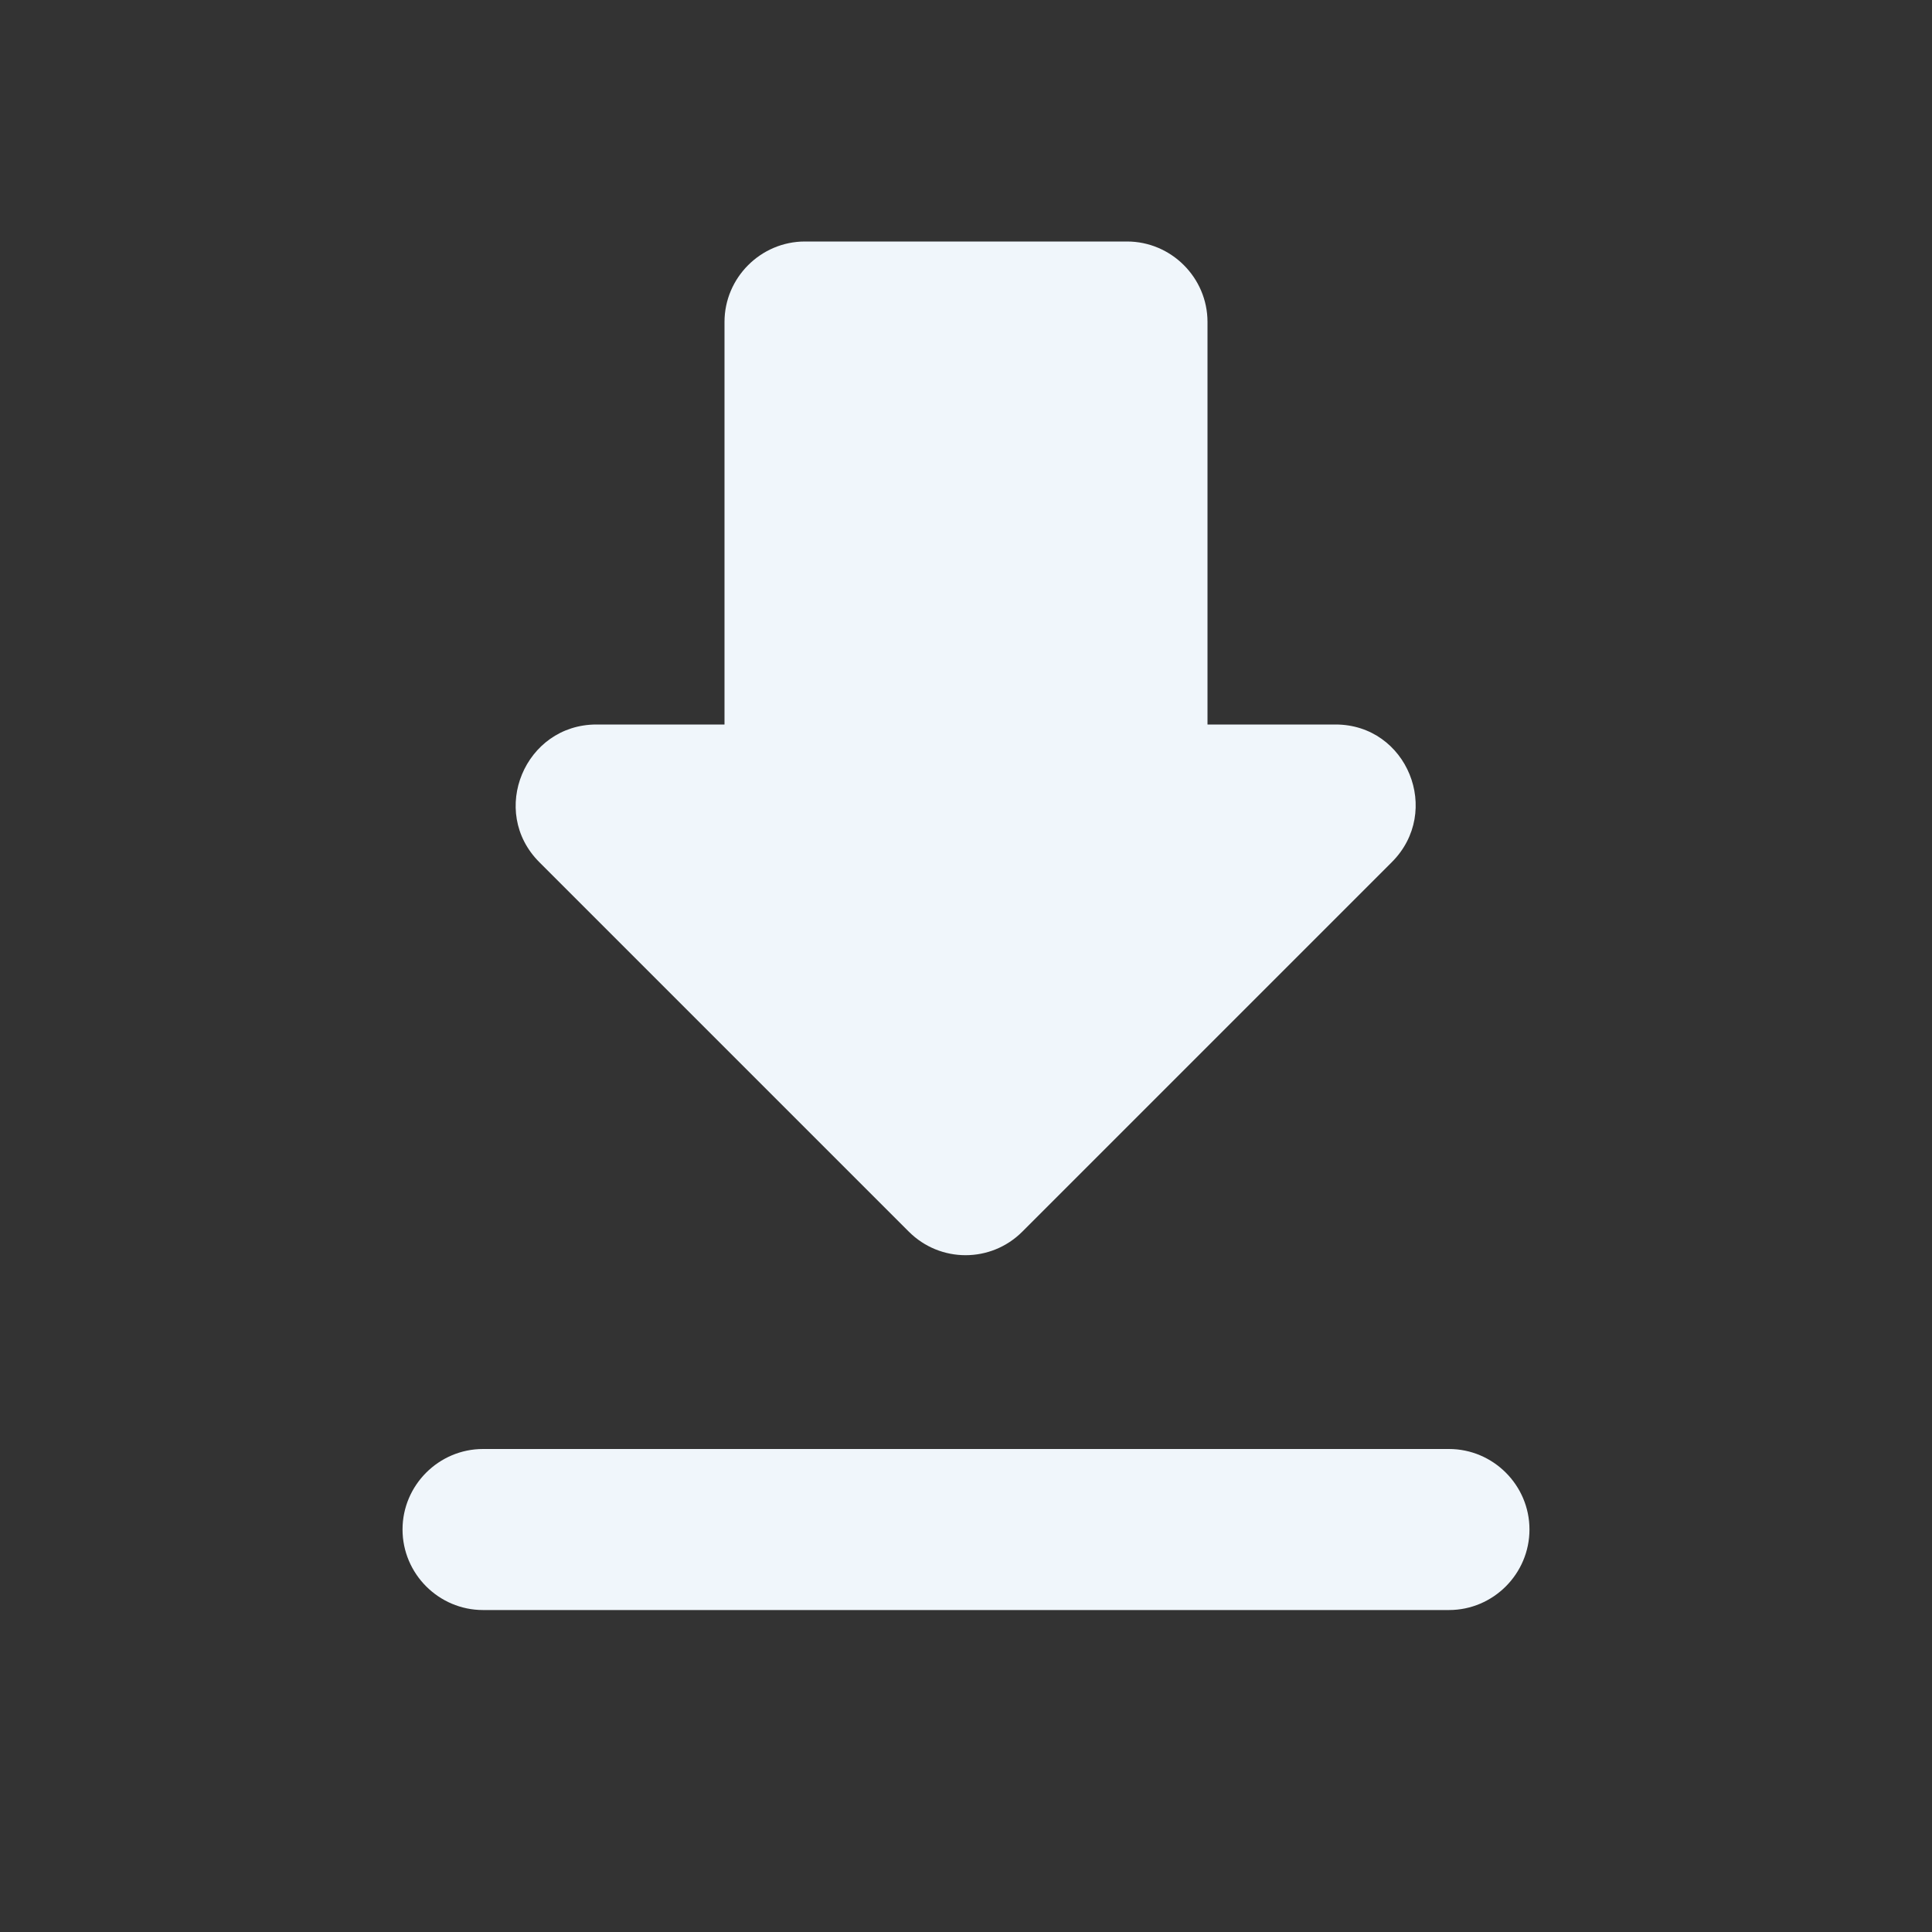 <svg width="20" height="20" viewBox="0 0 20 20" fill="none" xmlns="http://www.w3.org/2000/svg">
<rect x="0" y="0" width="20" height="20" fill="#333333" stroke="none"/>
<g clip-path="url(#clip0_811_307)">
<path d="M13.825 7.5H12.5V3.333C12.5 2.875 12.125 2.5 11.667 2.5H8.333C7.875 2.5 7.5 2.875 7.5 3.333V7.5H6.175C5.433 7.5 5.058 8.4 5.583 8.925L9.408 12.75C9.733 13.075 10.258 13.075 10.583 12.75L14.408 8.925C14.933 8.4 14.567 7.5 13.825 7.5ZM4.167 15.833C4.167 16.292 4.542 16.667 5 16.667H15C15.458 16.667 15.833 16.292 15.833 15.833C15.833 15.375 15.458 15 15 15H5C4.542 15 4.167 15.375 4.167 15.833Z" fill="#F0F6FB"/>
</g>
<defs>
<clipPath id="clip0_811_307">
<rect width="20" height="20" fill="white"/>
</clipPath>
</defs>
</svg>
